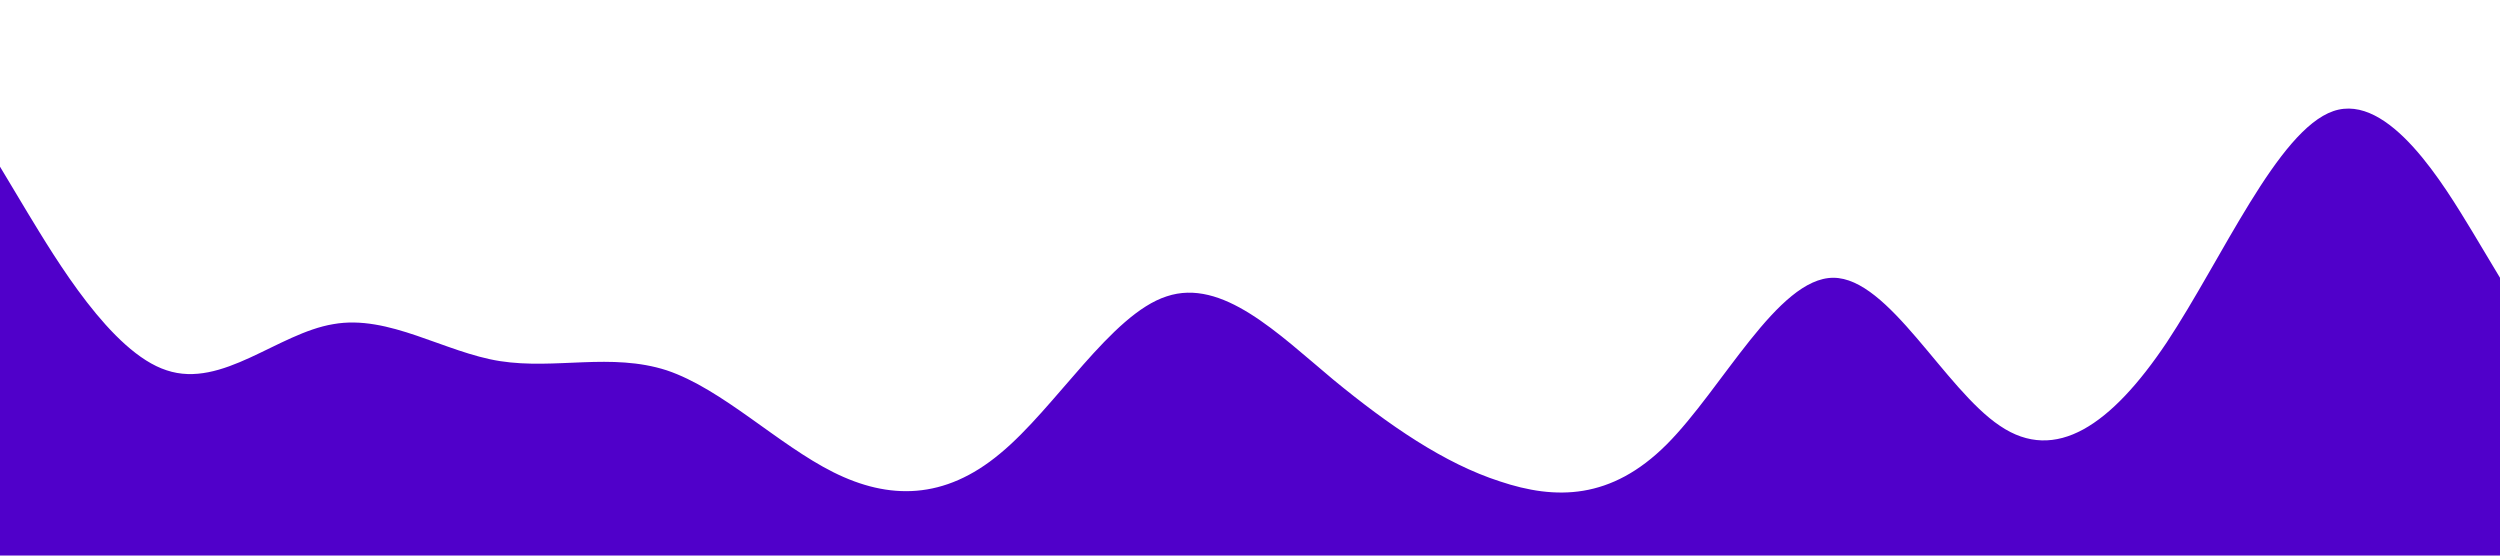 <?xml version="1.0" standalone="no"?><svg xmlns="http://www.w3.org/2000/svg" viewBox="0 0 1440 320"><path fill="#5000ca" fill-opacity="1" d="M0,96L16,122.7C32,149,64,203,96,213.3C128,224,160,192,192,186.7C224,181,256,203,288,208C320,213,352,203,384,213.3C416,224,448,256,480,272C512,288,544,288,576,261.3C608,235,640,181,672,170.7C704,160,736,192,768,218.7C800,245,832,267,864,277.3C896,288,928,288,960,256C992,224,1024,160,1056,160C1088,160,1120,224,1152,245.3C1184,267,1216,245,1248,197.3C1280,149,1312,75,1344,64C1376,53,1408,107,1424,133.3L1440,160L1440,320L1424,320C1408,320,1376,320,1344,320C1312,320,1280,320,1248,320C1216,320,1184,320,1152,320C1120,320,1088,320,1056,320C1024,320,992,320,960,320C928,320,896,320,864,320C832,320,800,320,768,320C736,320,704,320,672,320C640,320,608,320,576,320C544,320,512,320,480,320C448,320,416,320,384,320C352,320,320,320,288,320C256,320,224,320,192,320C160,320,128,320,96,320C64,320,32,320,16,320L0,320Z"></path></svg>